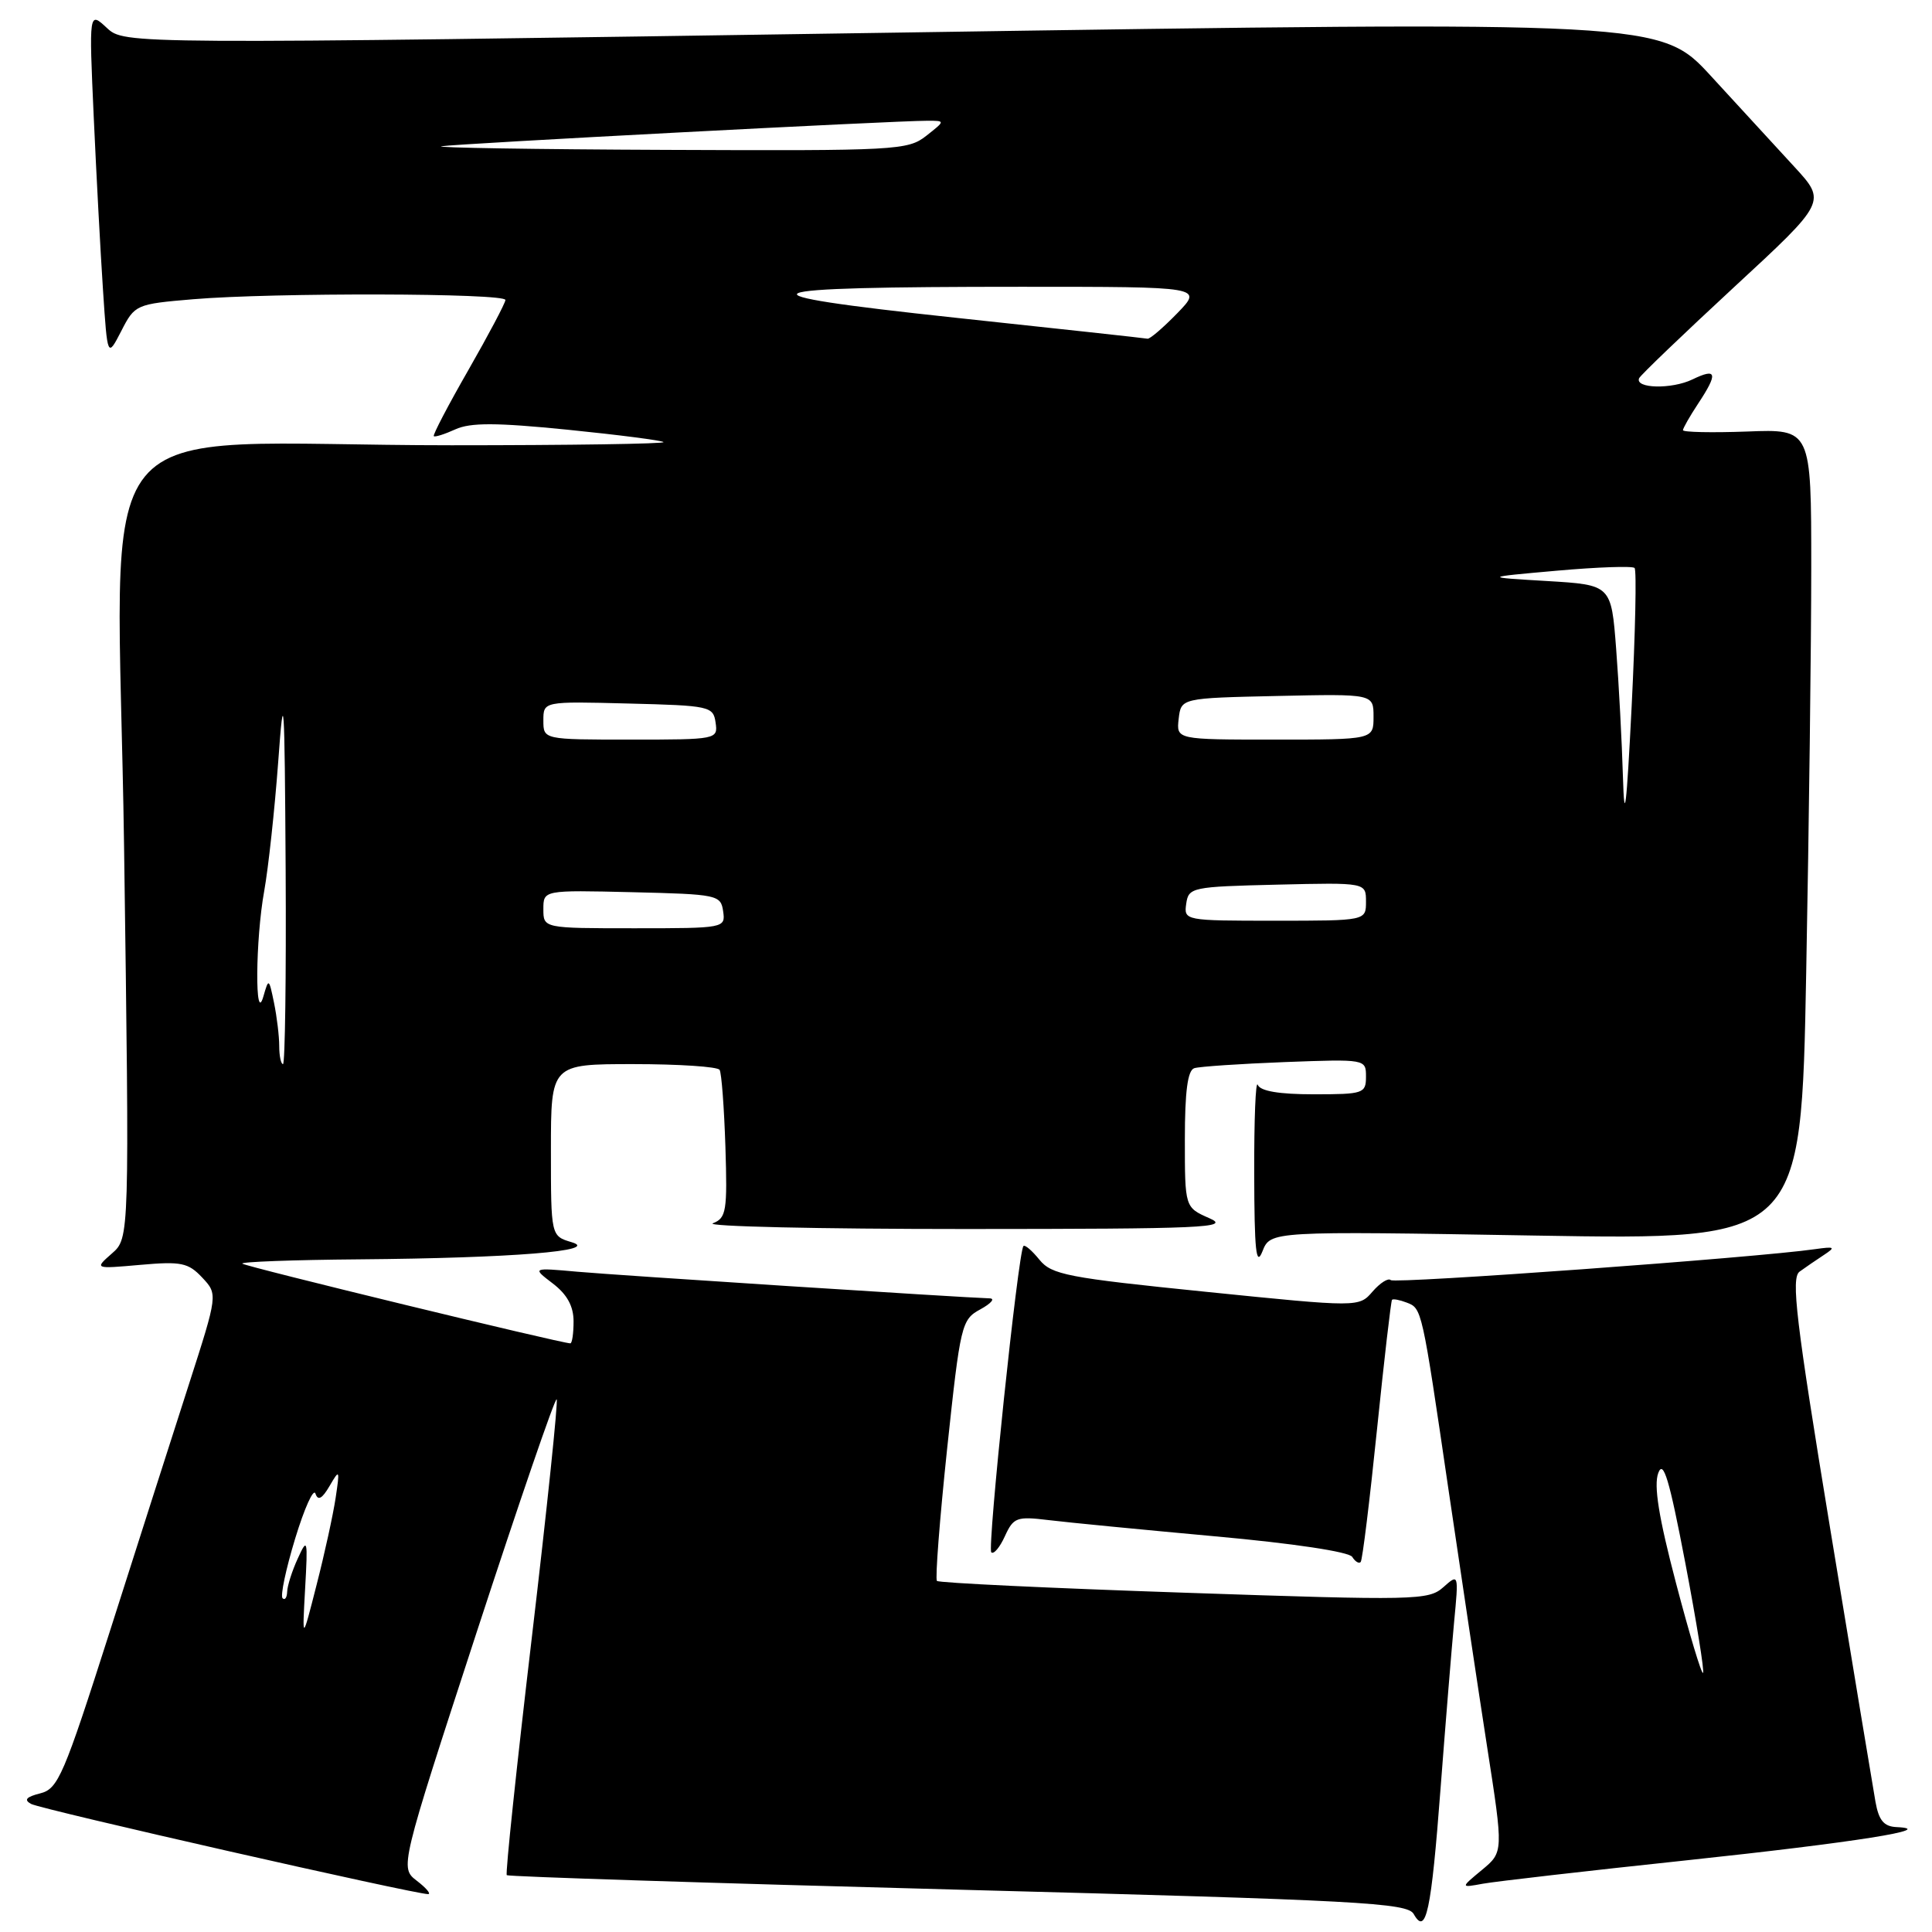 <?xml version="1.0" encoding="UTF-8" standalone="no"?>
<!DOCTYPE svg PUBLIC "-//W3C//DTD SVG 1.1//EN" "http://www.w3.org/Graphics/SVG/1.1/DTD/svg11.dtd" >
<svg xmlns="http://www.w3.org/2000/svg" xmlns:xlink="http://www.w3.org/1999/xlink" version="1.1" viewBox="0 0 256 256">
 <g >
 <path fill="currentColor"
d=" M 190.88 237.00 C 191.53 228.47 192.34 218.57 192.67 215.00 C 193.29 208.50 193.29 208.50 191.24 210.32 C 189.29 212.05 187.59 212.09 156.90 211.04 C 139.14 210.44 124.40 209.74 124.15 209.48 C 123.90 209.23 124.51 201.35 125.50 191.96 C 127.26 175.46 127.40 174.85 129.91 173.49 C 131.33 172.71 131.89 172.06 131.14 172.04 C 127.44 171.93 81.72 168.98 76.50 168.51 C 70.50 167.97 70.50 167.97 73.25 170.07 C 75.14 171.51 76.00 173.08 76.00 175.08 C 76.00 176.69 75.81 178.00 75.57 178.00 C 74.39 178.00 32.48 167.82 32.11 167.44 C 31.86 167.20 38.83 166.94 47.58 166.87 C 67.87 166.70 79.65 165.75 75.75 164.60 C 73.00 163.78 73.00 163.78 73.00 152.39 C 73.00 141.00 73.00 141.00 83.94 141.00 C 89.96 141.00 95.09 141.34 95.35 141.76 C 95.61 142.17 95.95 146.75 96.12 151.92 C 96.39 160.48 96.24 161.40 94.46 162.09 C 93.38 162.51 108.47 162.85 128.00 162.85 C 159.55 162.84 163.14 162.68 160.25 161.42 C 157.00 159.99 157.00 159.99 157.00 150.97 C 157.00 144.62 157.37 141.82 158.25 141.54 C 158.94 141.32 164.34 140.96 170.25 140.73 C 180.96 140.33 181.00 140.34 181.00 142.66 C 181.00 144.89 180.66 145.00 174.08 145.00 C 169.49 145.00 167.00 144.58 166.66 143.75 C 166.38 143.06 166.17 148.35 166.19 155.50 C 166.21 165.74 166.44 167.93 167.28 165.81 C 168.34 163.12 168.34 163.12 203.51 163.72 C 238.67 164.31 238.67 164.31 239.33 128.91 C 239.70 109.43 240.00 85.25 240.00 75.18 C 240.00 56.85 240.00 56.85 231.50 57.18 C 226.82 57.35 223.00 57.27 223.00 57.00 C 223.01 56.73 223.91 55.15 225.00 53.50 C 227.68 49.45 227.51 48.70 224.25 50.28 C 221.51 51.60 216.61 51.49 217.19 50.12 C 217.36 49.72 223.02 44.30 229.76 38.06 C 242.02 26.73 242.02 26.73 237.76 22.10 C 235.42 19.56 230.47 14.17 226.77 10.14 C 220.03 2.79 220.03 2.79 118.27 4.33 C 16.50 5.87 16.50 5.87 14.15 3.69 C 11.79 1.50 11.79 1.50 12.42 15.50 C 12.77 23.20 13.32 33.53 13.65 38.46 C 14.24 47.41 14.24 47.41 16.07 43.86 C 17.86 40.36 18.02 40.29 25.60 39.65 C 36.19 38.76 67.01 38.83 66.97 39.75 C 66.96 40.16 64.75 44.33 62.08 49.00 C 59.40 53.67 57.33 57.63 57.48 57.79 C 57.62 57.95 58.91 57.54 60.34 56.89 C 62.34 55.98 65.74 55.99 75.22 56.94 C 81.97 57.62 87.69 58.36 87.92 58.58 C 88.15 58.81 75.50 59.00 59.82 59.00 C 10.16 59.00 15.60 52.33 16.44 112.18 C 17.16 164.05 17.16 164.05 14.83 166.09 C 12.50 168.14 12.50 168.14 18.60 167.60 C 24.01 167.12 24.95 167.32 26.79 169.28 C 28.87 171.50 28.87 171.50 25.01 183.50 C 22.88 190.10 18.17 204.83 14.53 216.24 C 8.44 235.30 7.70 237.04 5.33 237.63 C 3.47 238.10 3.13 238.49 4.12 239.03 C 5.43 239.75 55.10 251.02 56.73 250.98 C 57.15 250.97 56.48 250.17 55.24 249.22 C 52.98 247.48 52.98 247.48 63.17 216.25 C 68.78 199.08 73.54 185.21 73.76 185.42 C 73.97 185.64 72.49 199.84 70.47 216.97 C 68.45 234.11 66.95 248.28 67.15 248.47 C 67.34 248.66 94.25 249.53 126.95 250.39 C 180.31 251.80 186.50 252.13 187.33 253.63 C 188.96 256.53 189.64 253.34 190.88 237.00 Z  M 223.50 246.50 C 245.83 244.12 256.95 242.36 251.30 242.10 C 249.62 242.02 248.95 241.21 248.51 238.75 C 248.19 236.96 245.49 220.65 242.50 202.50 C 237.97 174.94 237.30 169.34 238.45 168.50 C 239.21 167.95 240.65 166.96 241.66 166.30 C 243.27 165.24 243.13 165.15 240.50 165.52 C 232.77 166.64 184.80 170.13 184.28 169.62 C 183.96 169.30 182.88 169.98 181.88 171.13 C 180.07 173.23 180.07 173.23 159.79 171.17 C 141.44 169.31 139.35 168.91 137.73 166.92 C 136.75 165.71 135.80 164.89 135.61 165.11 C 134.91 165.90 130.80 205.13 131.35 205.69 C 131.67 206.00 132.48 205.04 133.15 203.56 C 134.29 201.06 134.72 200.91 138.94 201.42 C 141.45 201.73 151.37 202.69 160.99 203.57 C 171.40 204.51 178.76 205.62 179.18 206.30 C 179.57 206.93 180.08 207.23 180.30 206.97 C 180.53 206.71 181.49 198.85 182.45 189.50 C 183.41 180.15 184.31 172.38 184.45 172.23 C 184.60 172.08 185.46 172.24 186.37 172.59 C 188.42 173.37 188.39 173.23 191.95 197.50 C 193.57 208.50 195.86 223.78 197.05 231.46 C 199.22 245.41 199.22 245.41 196.36 247.78 C 193.50 250.15 193.50 250.15 196.50 249.60 C 198.15 249.30 210.30 247.90 223.50 246.50 Z  M 40.43 210.50 C 40.80 203.94 40.74 203.69 39.46 206.50 C 38.70 208.15 38.07 210.14 38.05 210.92 C 38.02 211.70 37.75 212.08 37.44 211.77 C 37.13 211.46 37.88 207.91 39.11 203.87 C 40.34 199.83 41.55 197.15 41.80 197.91 C 42.13 198.90 42.68 198.60 43.67 196.90 C 45.00 194.62 45.04 194.70 44.47 198.50 C 44.14 200.70 43.01 205.88 41.95 210.00 C 40.04 217.50 40.04 217.50 40.43 210.50 Z  M 37.00 138.62 C 37.00 137.32 36.69 134.73 36.31 132.88 C 35.64 129.62 35.60 129.59 34.91 132.00 C 33.76 136.05 33.84 124.49 35.01 118.06 C 35.56 115.00 36.39 107.33 36.86 101.00 C 37.61 90.66 37.71 92.10 37.85 115.25 C 37.93 129.41 37.77 141.00 37.50 141.00 C 37.23 141.00 37.00 139.93 37.00 138.62 Z  M 72.00 120.47 C 72.00 117.94 72.00 117.94 83.75 118.22 C 95.08 118.49 95.51 118.58 95.82 120.75 C 96.14 122.98 96.01 123.00 84.07 123.00 C 72.00 123.00 72.00 123.00 72.00 120.47 Z  M 157.18 119.75 C 157.49 117.58 157.92 117.49 169.25 117.22 C 181.00 116.94 181.00 116.94 181.00 119.47 C 181.00 122.00 181.00 122.00 168.93 122.00 C 156.99 122.00 156.86 121.98 157.18 119.75 Z  M 215.05 103.00 C 214.91 98.33 214.51 90.67 214.15 86.00 C 213.50 77.50 213.50 77.50 205.00 76.99 C 196.50 76.49 196.50 76.49 206.29 75.62 C 211.68 75.14 216.32 74.98 216.59 75.26 C 216.87 75.54 216.69 83.81 216.20 93.63 C 215.52 107.11 215.24 109.41 215.05 103.00 Z  M 72.00 95.47 C 72.00 92.93 72.00 92.93 83.25 93.22 C 94.06 93.49 94.51 93.59 94.82 95.75 C 95.14 97.97 95.00 98.00 83.57 98.00 C 72.00 98.00 72.00 98.00 72.00 95.47 Z  M 156.18 95.25 C 156.50 92.50 156.50 92.50 169.25 92.22 C 182.00 91.94 182.00 91.94 182.00 94.97 C 182.00 98.00 182.00 98.00 168.93 98.00 C 155.87 98.00 155.87 98.00 156.18 95.25 Z  M 126.50 42.09 C 96.43 38.87 98.31 38.00 135.34 38.00 C 159.39 38.00 159.39 38.00 156.00 41.50 C 154.13 43.42 152.36 44.95 152.05 44.88 C 151.75 44.81 140.25 43.56 126.50 42.09 Z  M 58.50 19.38 C 60.49 19.04 118.38 16.00 122.90 16.00 C 125.27 16.00 125.27 16.00 122.73 18.00 C 120.30 19.91 118.78 19.99 88.34 19.86 C 70.83 19.79 57.40 19.57 58.50 19.38 Z  M 222.08 209.77 C 219.79 201.06 219.11 196.83 219.73 195.18 C 220.40 193.37 221.19 196.00 223.31 207.09 C 224.80 214.91 225.86 221.48 225.66 221.67 C 225.46 221.87 223.85 216.51 222.08 209.77 Z "/>
</g>
</svg>
